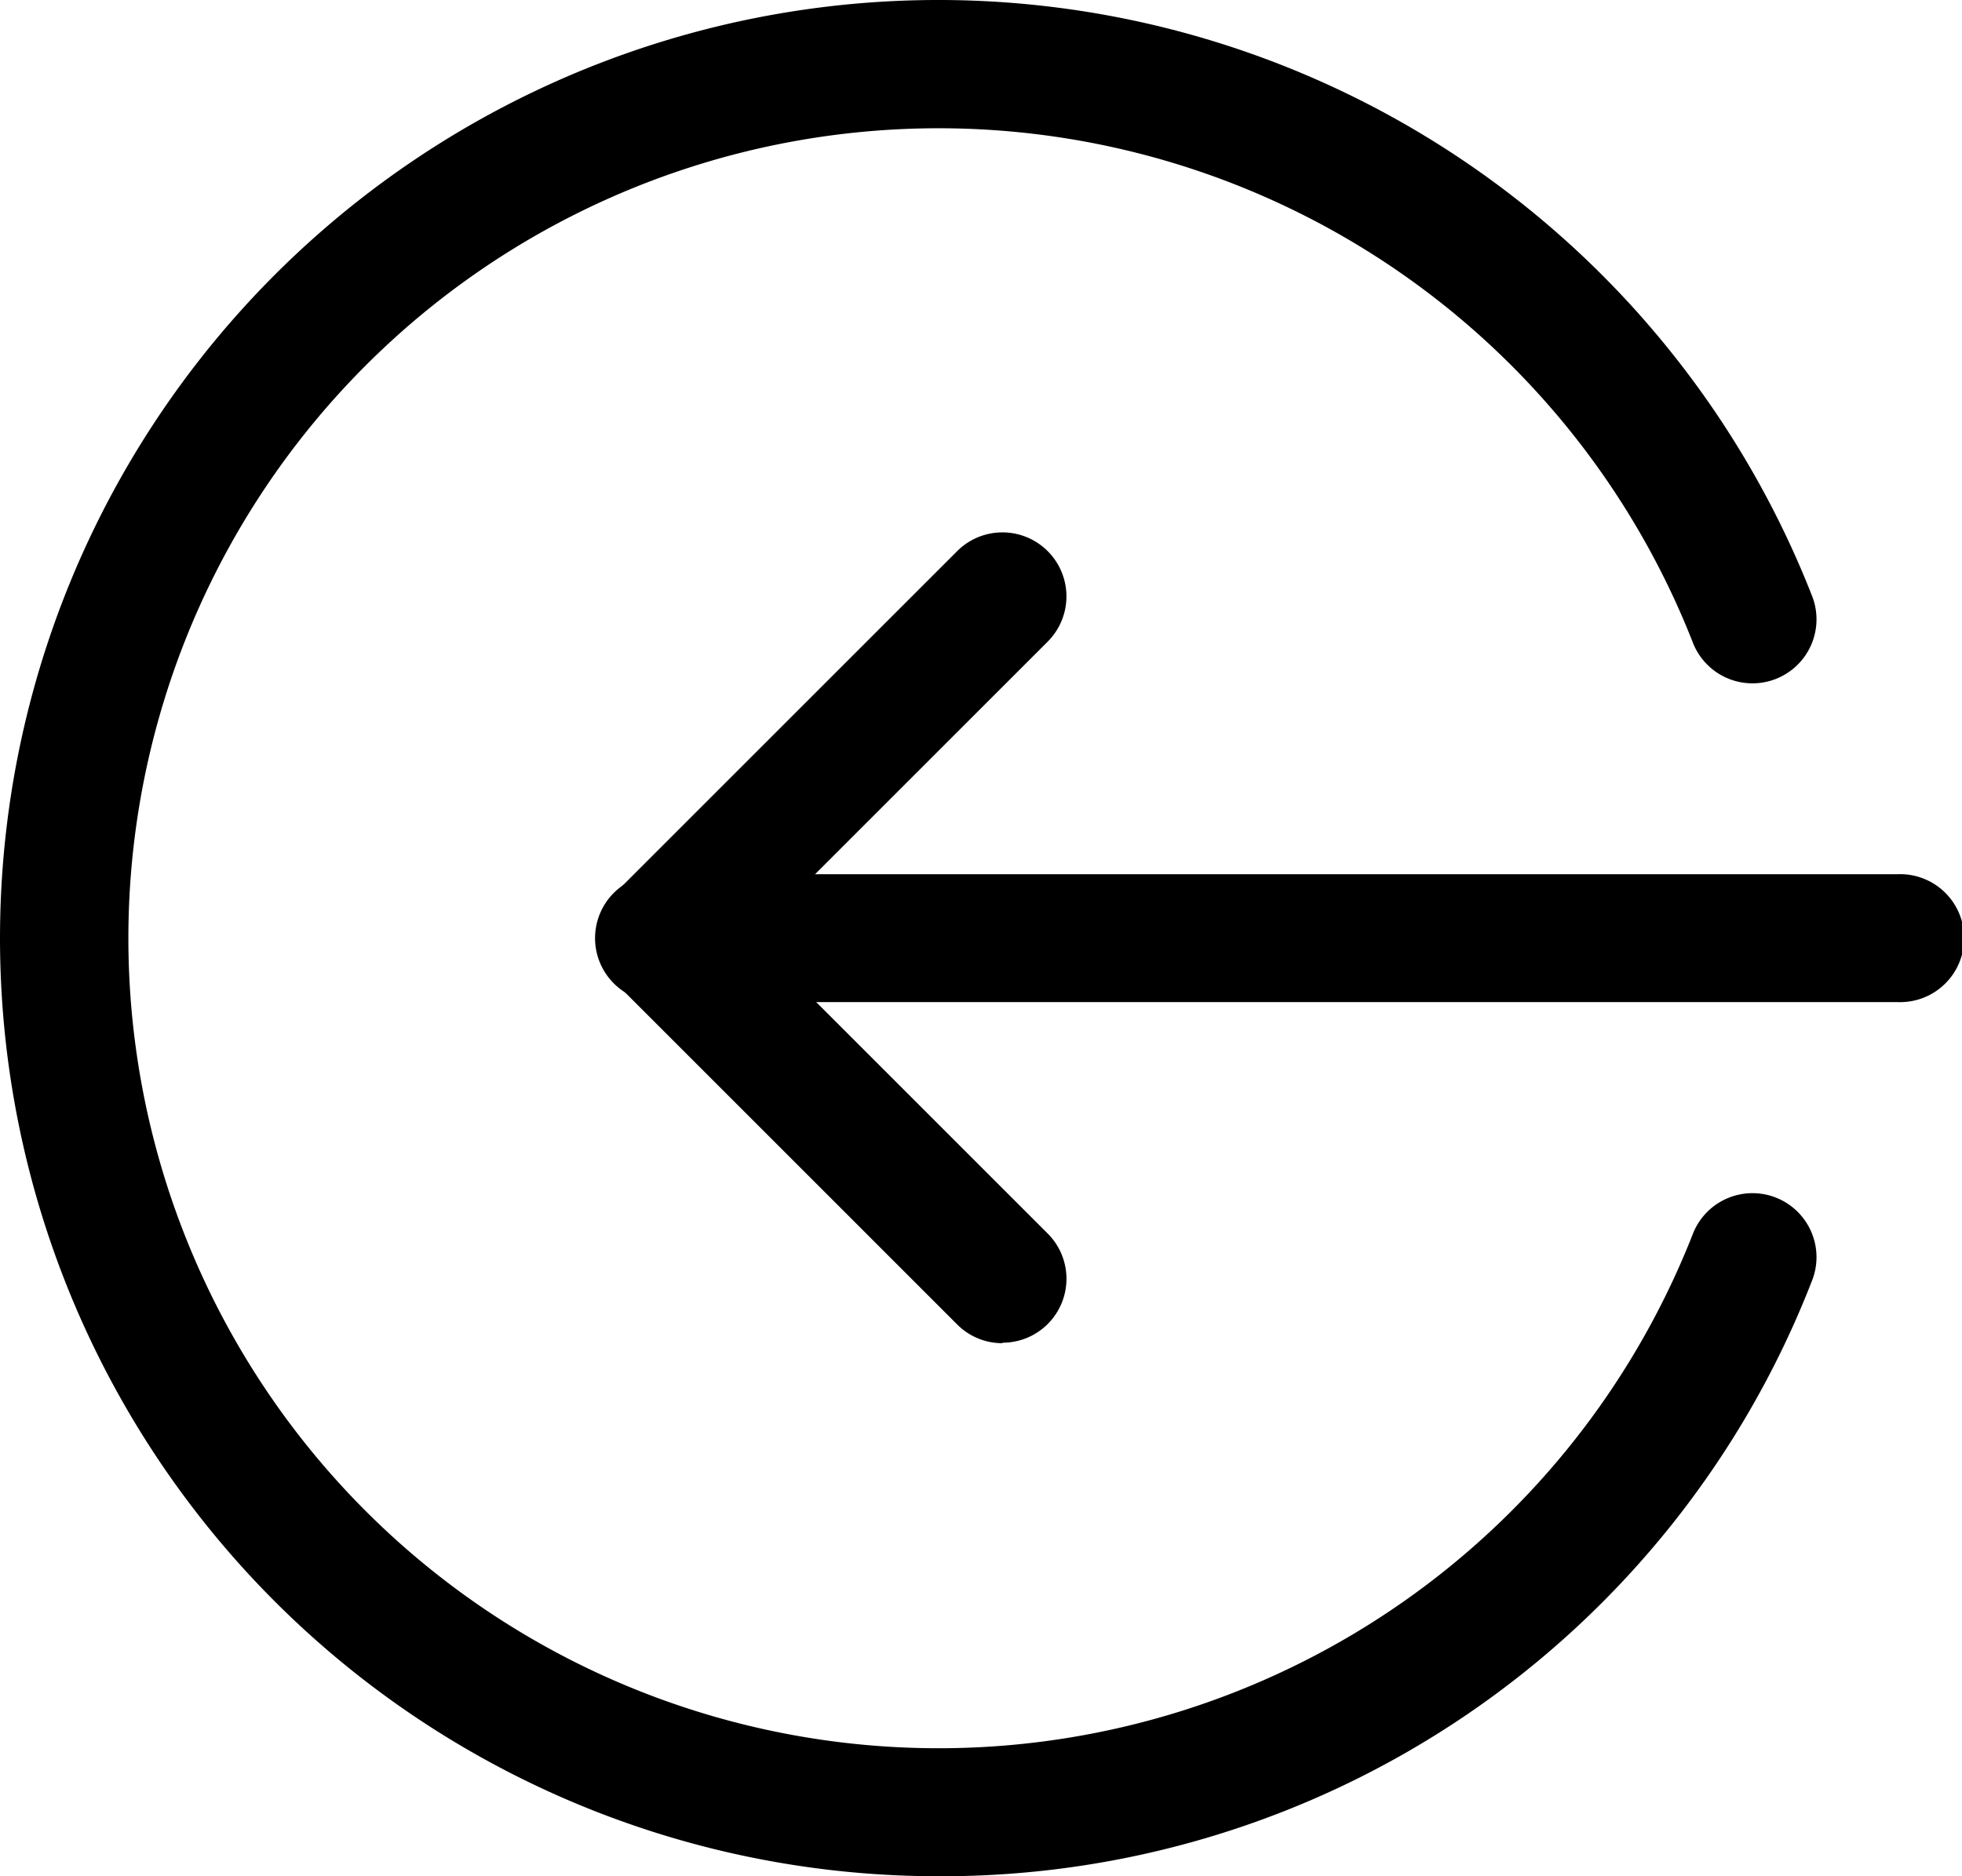 <svg xmlns="http://www.w3.org/2000/svg" width="29.302" height="28.028" viewBox="0 0 29.302 28.028">
  <g id="logout_7_" data-name="logout (7)" transform="translate(0 -0.332)">
    <path id="Path_4963" data-name="Path 4963" d="M168.761,220.911H150.288a.956.956,0,1,1,0-1.911h18.473a.956.956,0,1,1,0,1.911Zm0,0" transform="translate(-140.414 -205.609)"/>
    <path id="Path_4964" data-name="Path 4964" d="M155.391,145.756a.948.948,0,0,1-.675-.28l-5.1-5.1a.956.956,0,0,1,0-1.352l5.1-5.1a.956.956,0,0,1,1.352,1.352l-4.421,4.421,4.421,4.421a.955.955,0,0,1-.676,1.631Zm0,0" transform="translate(-140.421 -125.359)"/>
    <path id="Path_4965" data-name="Path 4965" d="M14.014,28.36A14.014,14.014,0,1,1,27.057,9.22a.956.956,0,1,1-1.779.7,12.1,12.1,0,1,0,0,8.856.956.956,0,1,1,1.779.7A13.943,13.943,0,0,1,14.014,28.36Zm0,0"/>
  </g>
</svg>

